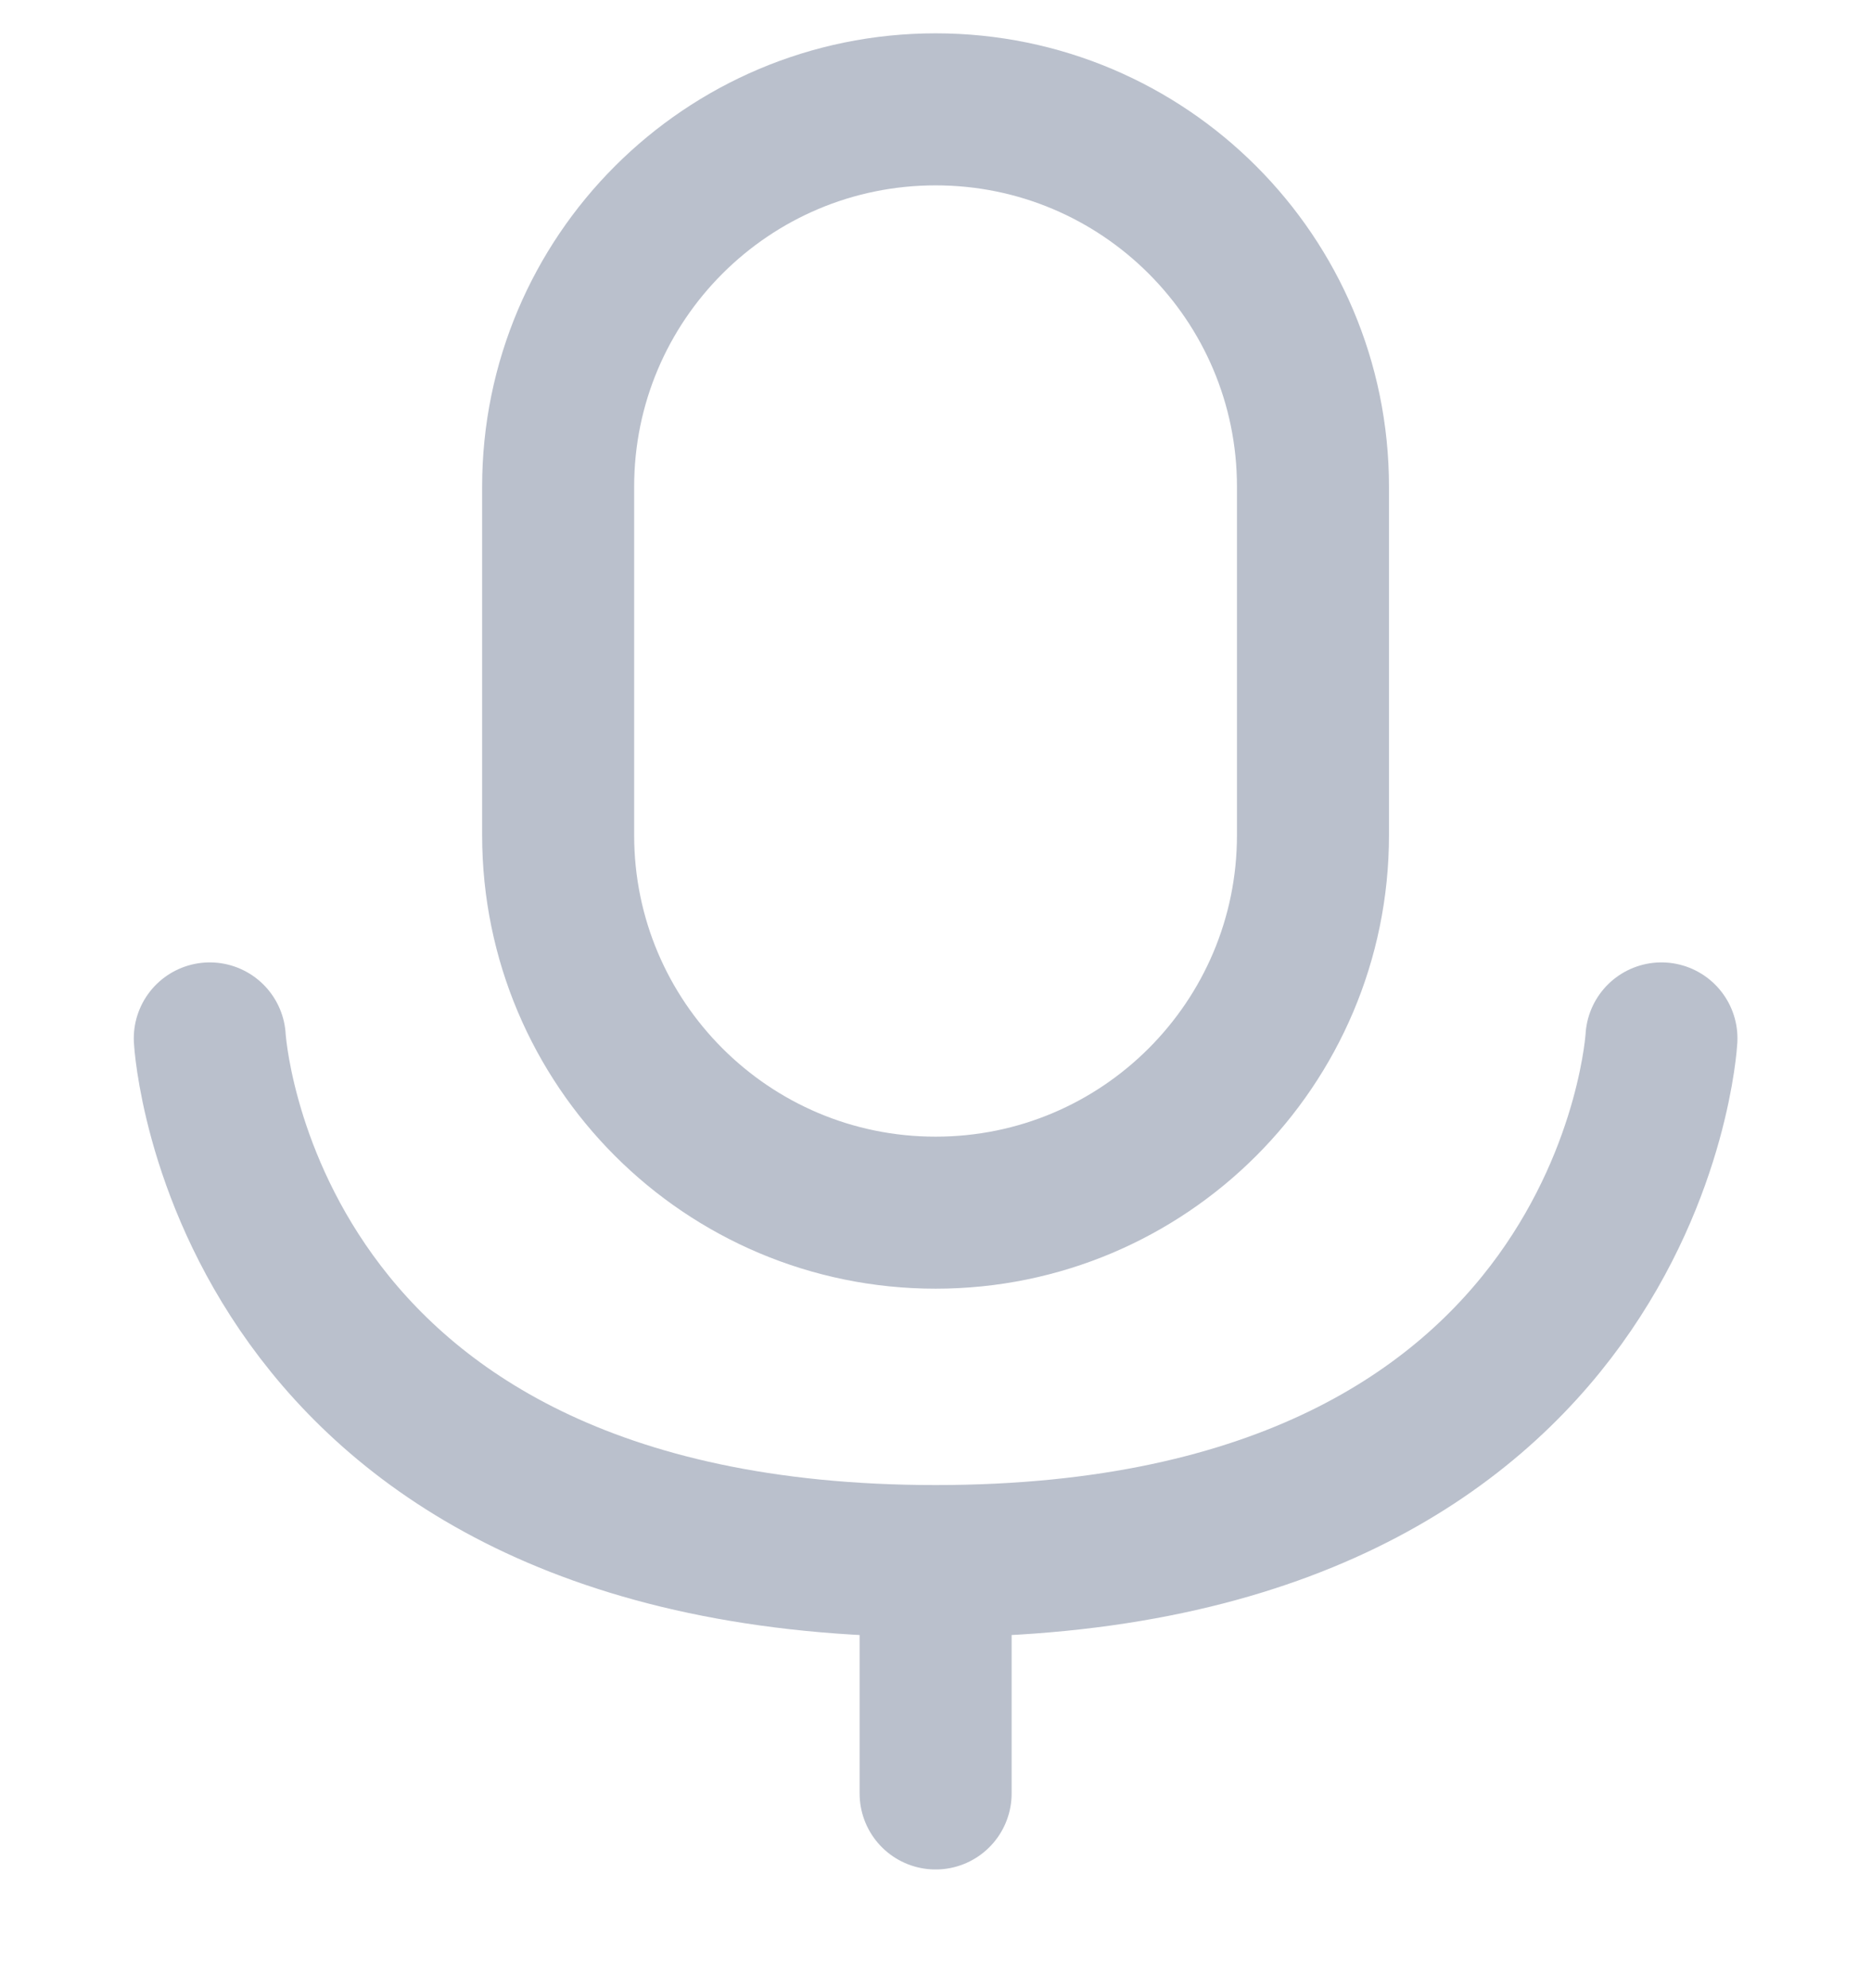 <svg width="16" height="17" viewBox="0 0 16 17" fill="none" xmlns="http://www.w3.org/2000/svg">
<path d="M1.794 8.879C1.794 8.879 2.042 13.348 8.001 13.348C13.96 13.348 14.208 8.879 14.208 8.879M8.001 13.845V15.335M4.773 4.162C4.773 2.38 6.218 0.935 8.001 0.935C9.783 0.935 11.228 2.38 11.228 4.162V7.141C11.228 8.924 9.783 10.369 8.001 10.369C6.218 10.369 4.773 8.924 4.773 7.141V4.162Z" stroke="#BAC0CC" stroke-width="1.3" stroke-linecap="round" stroke-linejoin="round"/>
</svg>
